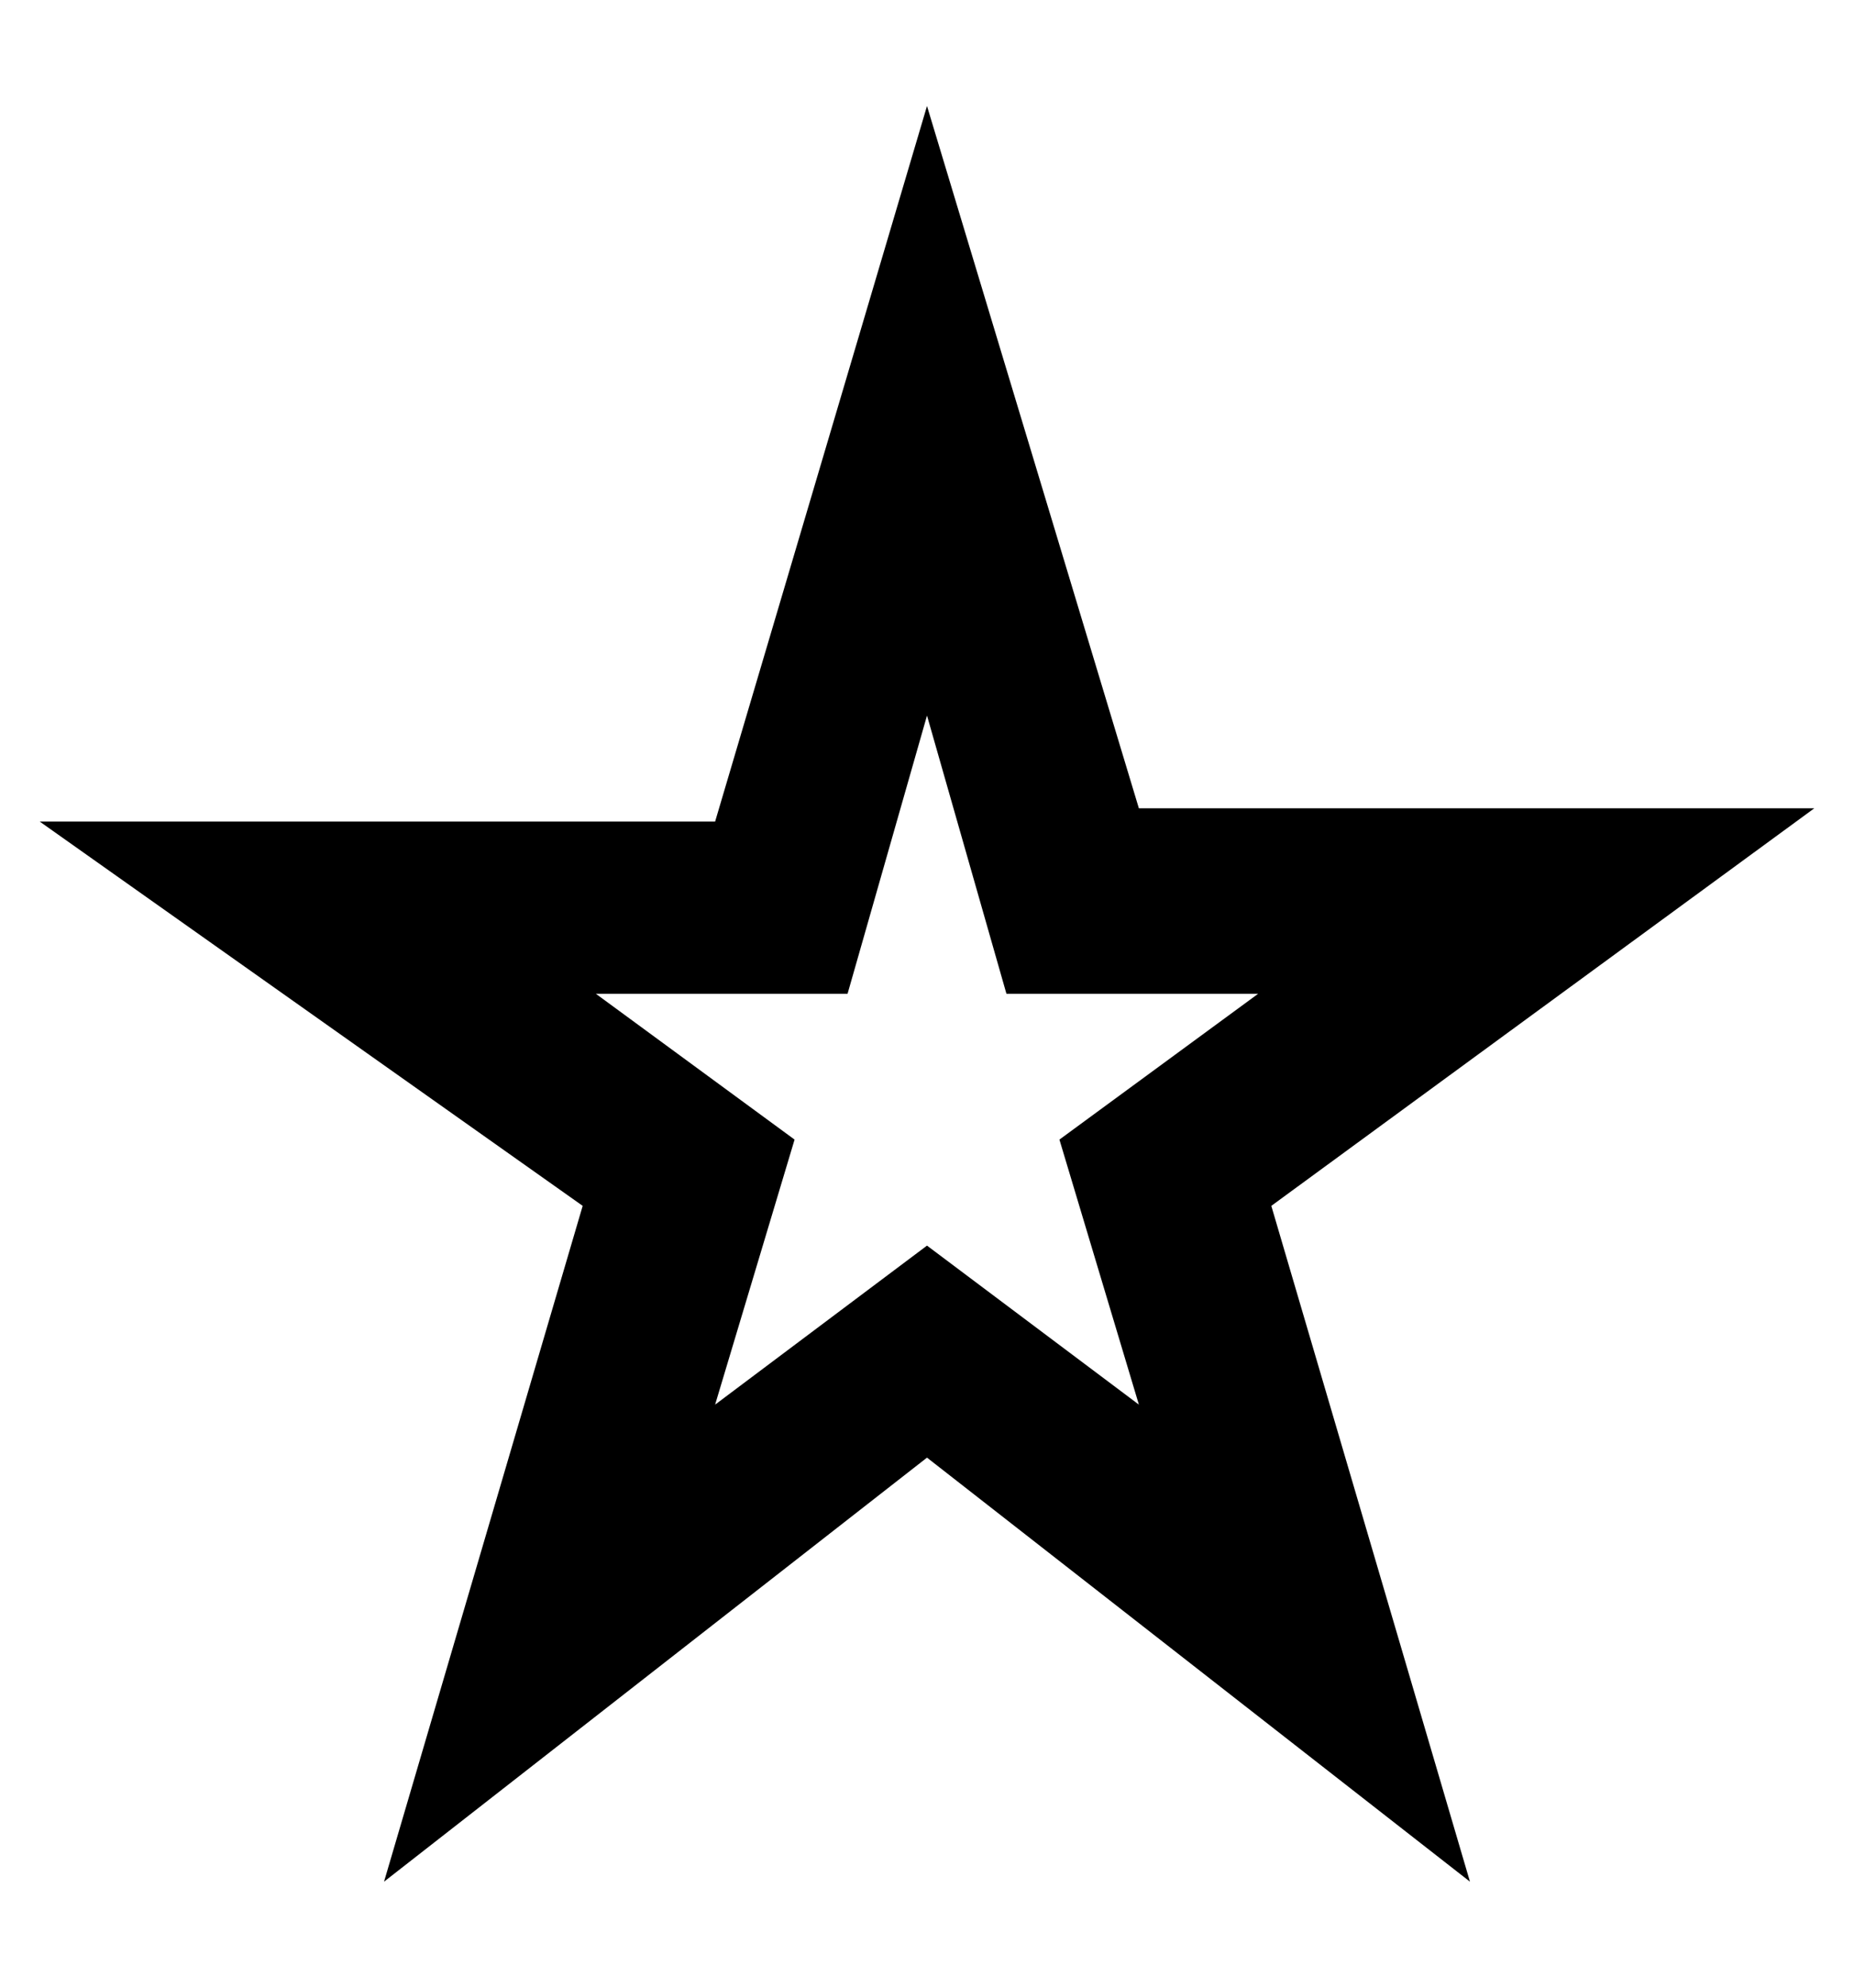 <?xml version="1.0" encoding="utf-8"?>
<!-- Generator: Adobe Illustrator 24.1.2, SVG Export Plug-In . SVG Version: 6.00 Build 0)  -->
<svg version="1.1" id="Layer_1" xmlns="http://www.w3.org/2000/svg" xmlns:xlink="http://www.w3.org/1999/xlink" x="0px" y="0px"
	 viewBox="0 0 14 15" style="enable-background:new 0 0 14 15;" xml:space="preserve">
<path d="M5.4,10.6L7,9.4l1.6,1.2L8,8.6l1.5-1.1H7.6L7,5.4L6.4,7.5H4.5L6,8.6L5.4,10.6z M2.9,14.2l1.5-5.1L0.3,6.2h5.1L7,0.8l1.6,5.3
	h5.1L9.6,9.1l1.5,5.1L7,11L2.9,14.2z"/>
</svg>
